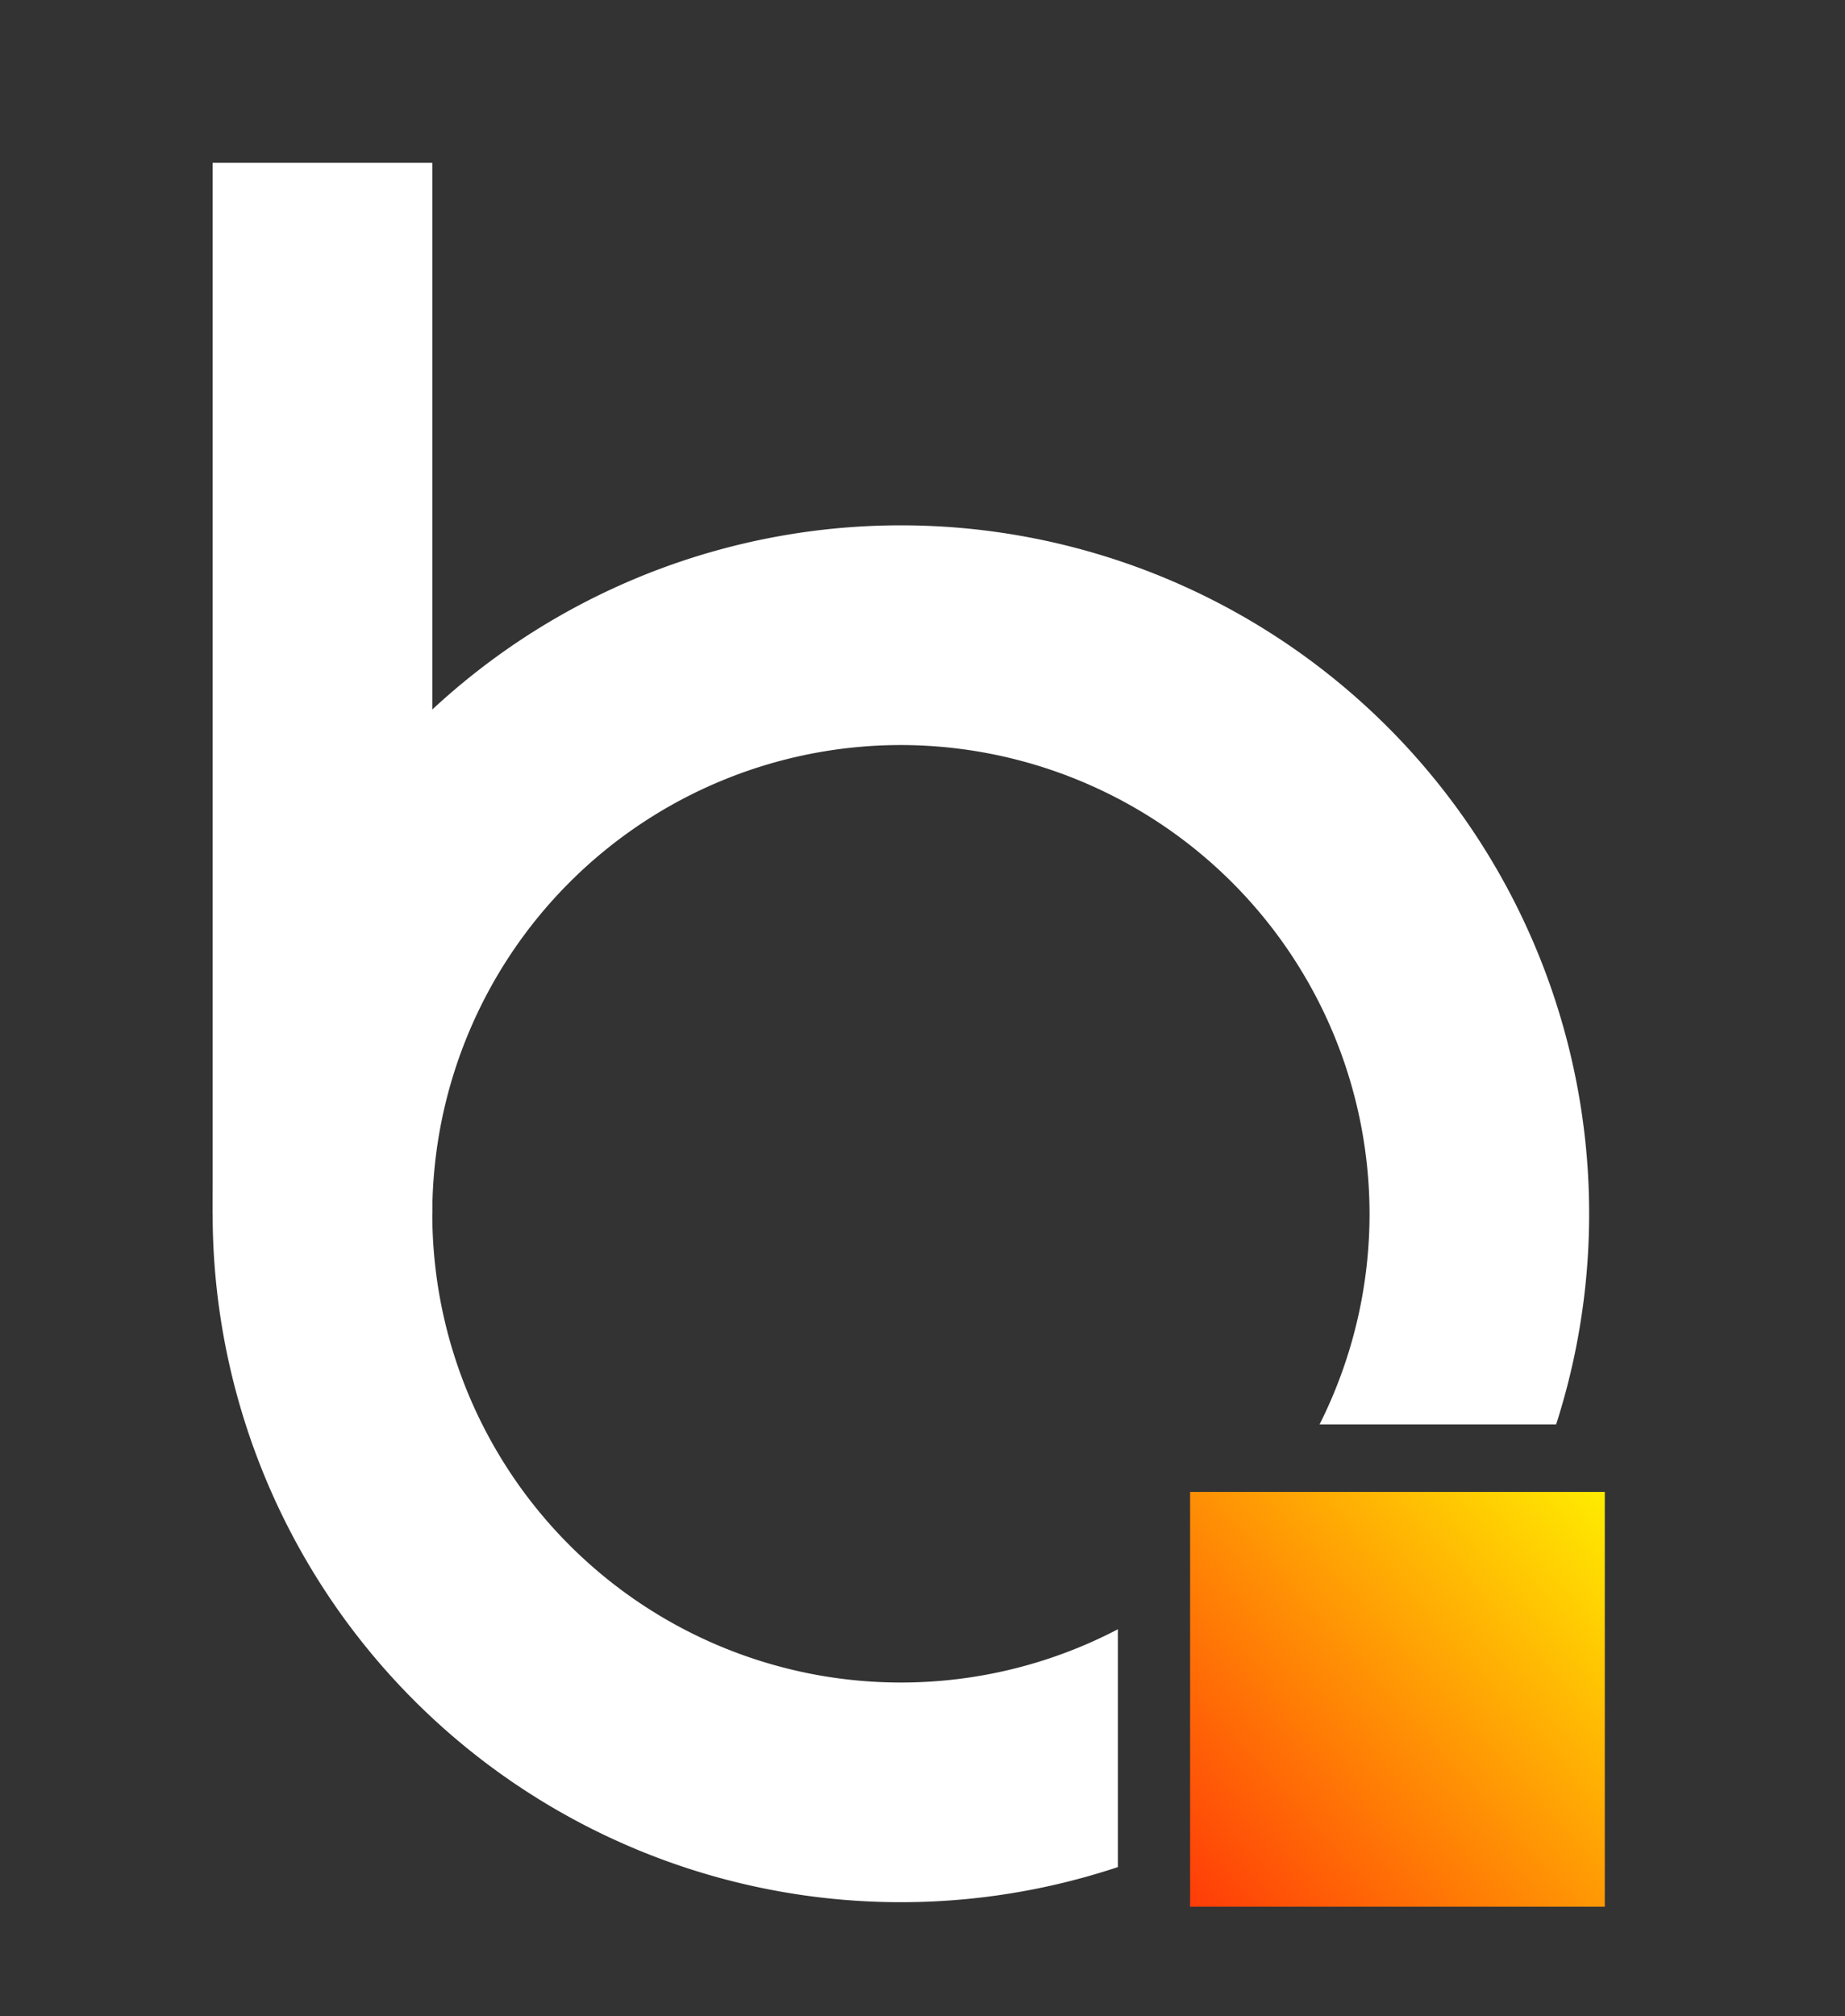 <svg xmlns="http://www.w3.org/2000/svg" xmlns:xlink="http://www.w3.org/1999/xlink" width="128.137" height="140" viewBox="0 0 128.137 140">
  <rect x="0" y="0" width="128.137" height="140" fill="#333333" stroke="none"/>
  <defs>
    <clipPath id="clip-path">
      <path id="Path_10" data-name="Path 10" d="M0,0H127l1.137,98.9h-50.5V140H0Z" transform="translate(131 913)" fill="#fff" stroke="#707070" stroke-width="1"/>
    </clipPath>
    <linearGradient id="linear-gradient" x1="1.217" x2="-0.254" y2="1.326" gradientUnits="objectBoundingBox">
      <stop offset="0" stop-color="#ff0"/>
      <stop offset="1" stop-color="#ff0a0a"/>
    </linearGradient>
  </defs>
  <g id="Group_25" data-name="Group 25" transform="translate(-131 -913)">
    <g id="Mask_Group_6" data-name="Mask Group 6" clip-path="url(#clip-path)">
      <path id="Ellipse_1" data-name="Ellipse 1" d="M47.8,15.256A32.546,32.546,0,1,0,80.348,47.8,32.583,32.583,0,0,0,47.8,15.256M47.8,0A47.8,47.8,0,1,1,0,47.8,47.8,47.8,0,0,1,47.8,0Z" transform="translate(145.768 949.475)" fill="#fff"/>
    </g>
    <rect id="Rectangle_11" data-name="Rectangle 11" width="15.256" height="72.975" transform="translate(145.768 924.302)" fill="#fff"/>
    <rect id="Rectangle_10" data-name="Rectangle 10" width="28.801" height="28.801" transform="translate(213.654 1016.588)" fill="url(#linear-gradient)"/>
  </g>
</svg>
